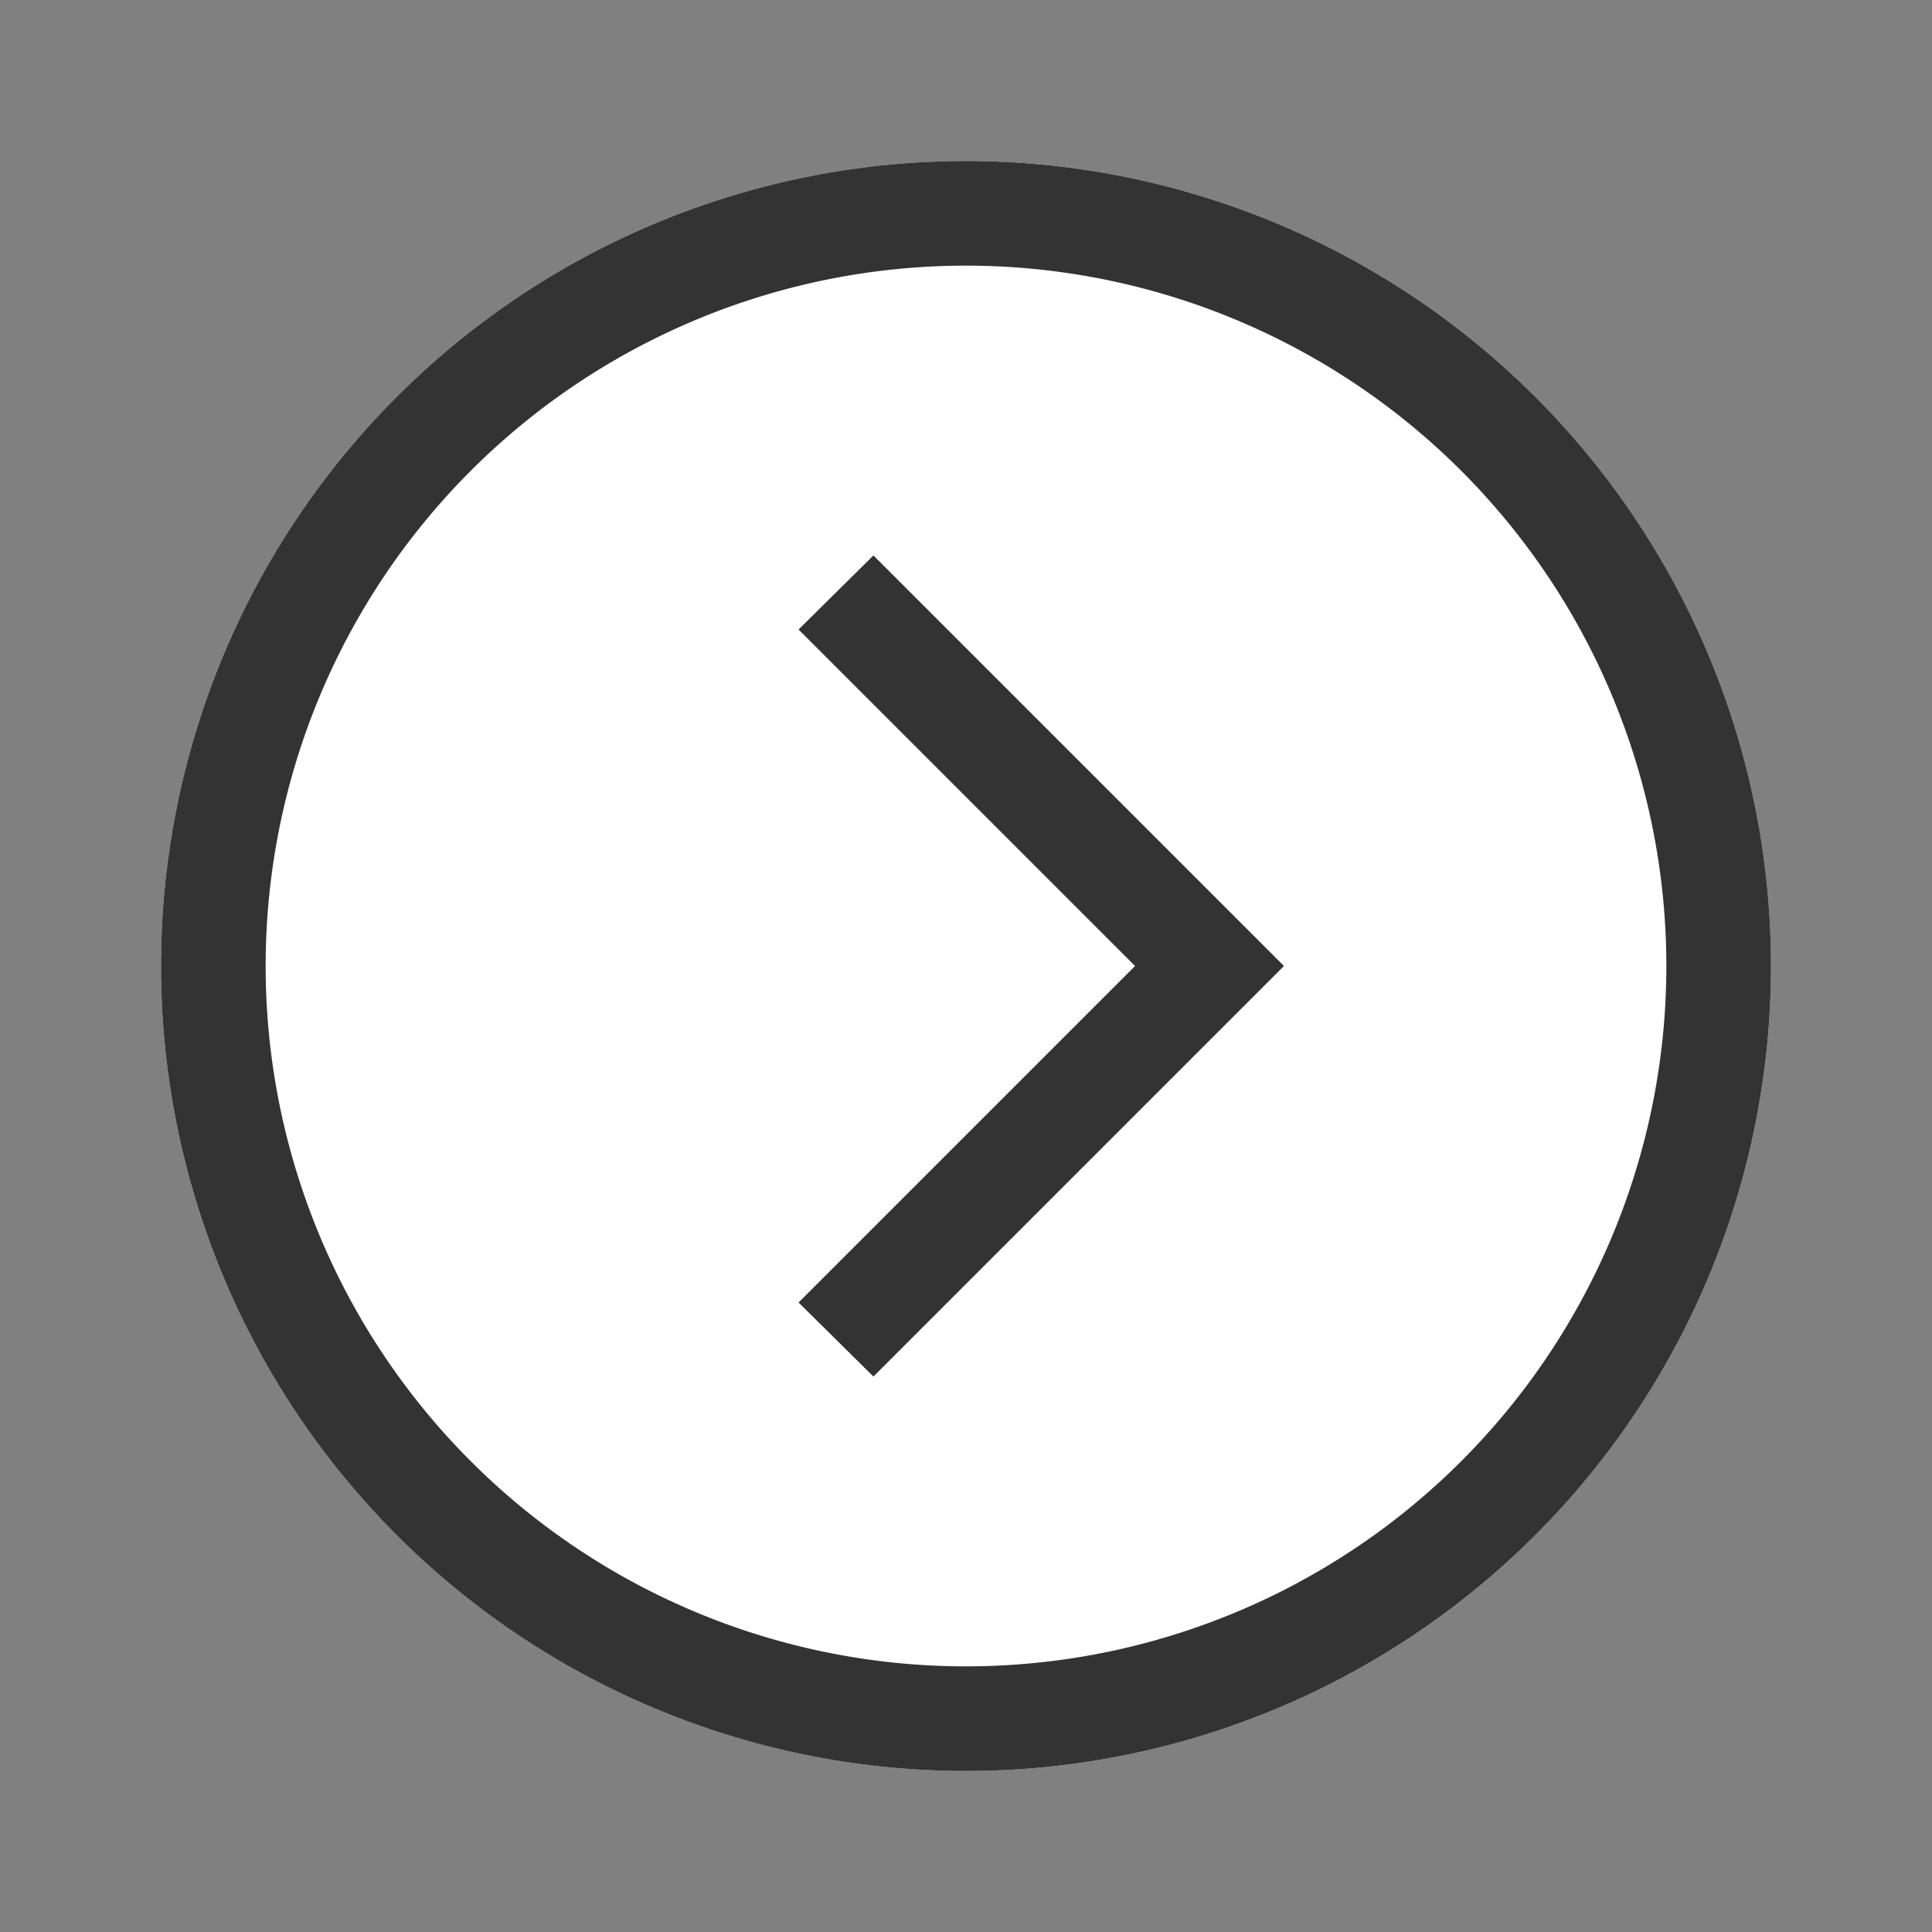 <svg xmlns="http://www.w3.org/2000/svg" style="fill:#333" viewBox="0 0 24 24" id="PaginationForward"><rect x="0" y="0" width="24" height="24" fill="#808080" stroke="none"/><circle cx="12" cy="12" r="10" style="fill:#fff"/><path d="M12 2a10 10 0 1 1 0 20 10 10 0 0 1 0-20m0 1.3a8.7 8.7 0 1 0 0 17.4 8.7 8.7 0 0 0 0-17.4"/><path d="m10.85 6.9 5.1 5.1-5.1 5.1-.93-.92L14.1 12 9.92 7.82z"/></svg>